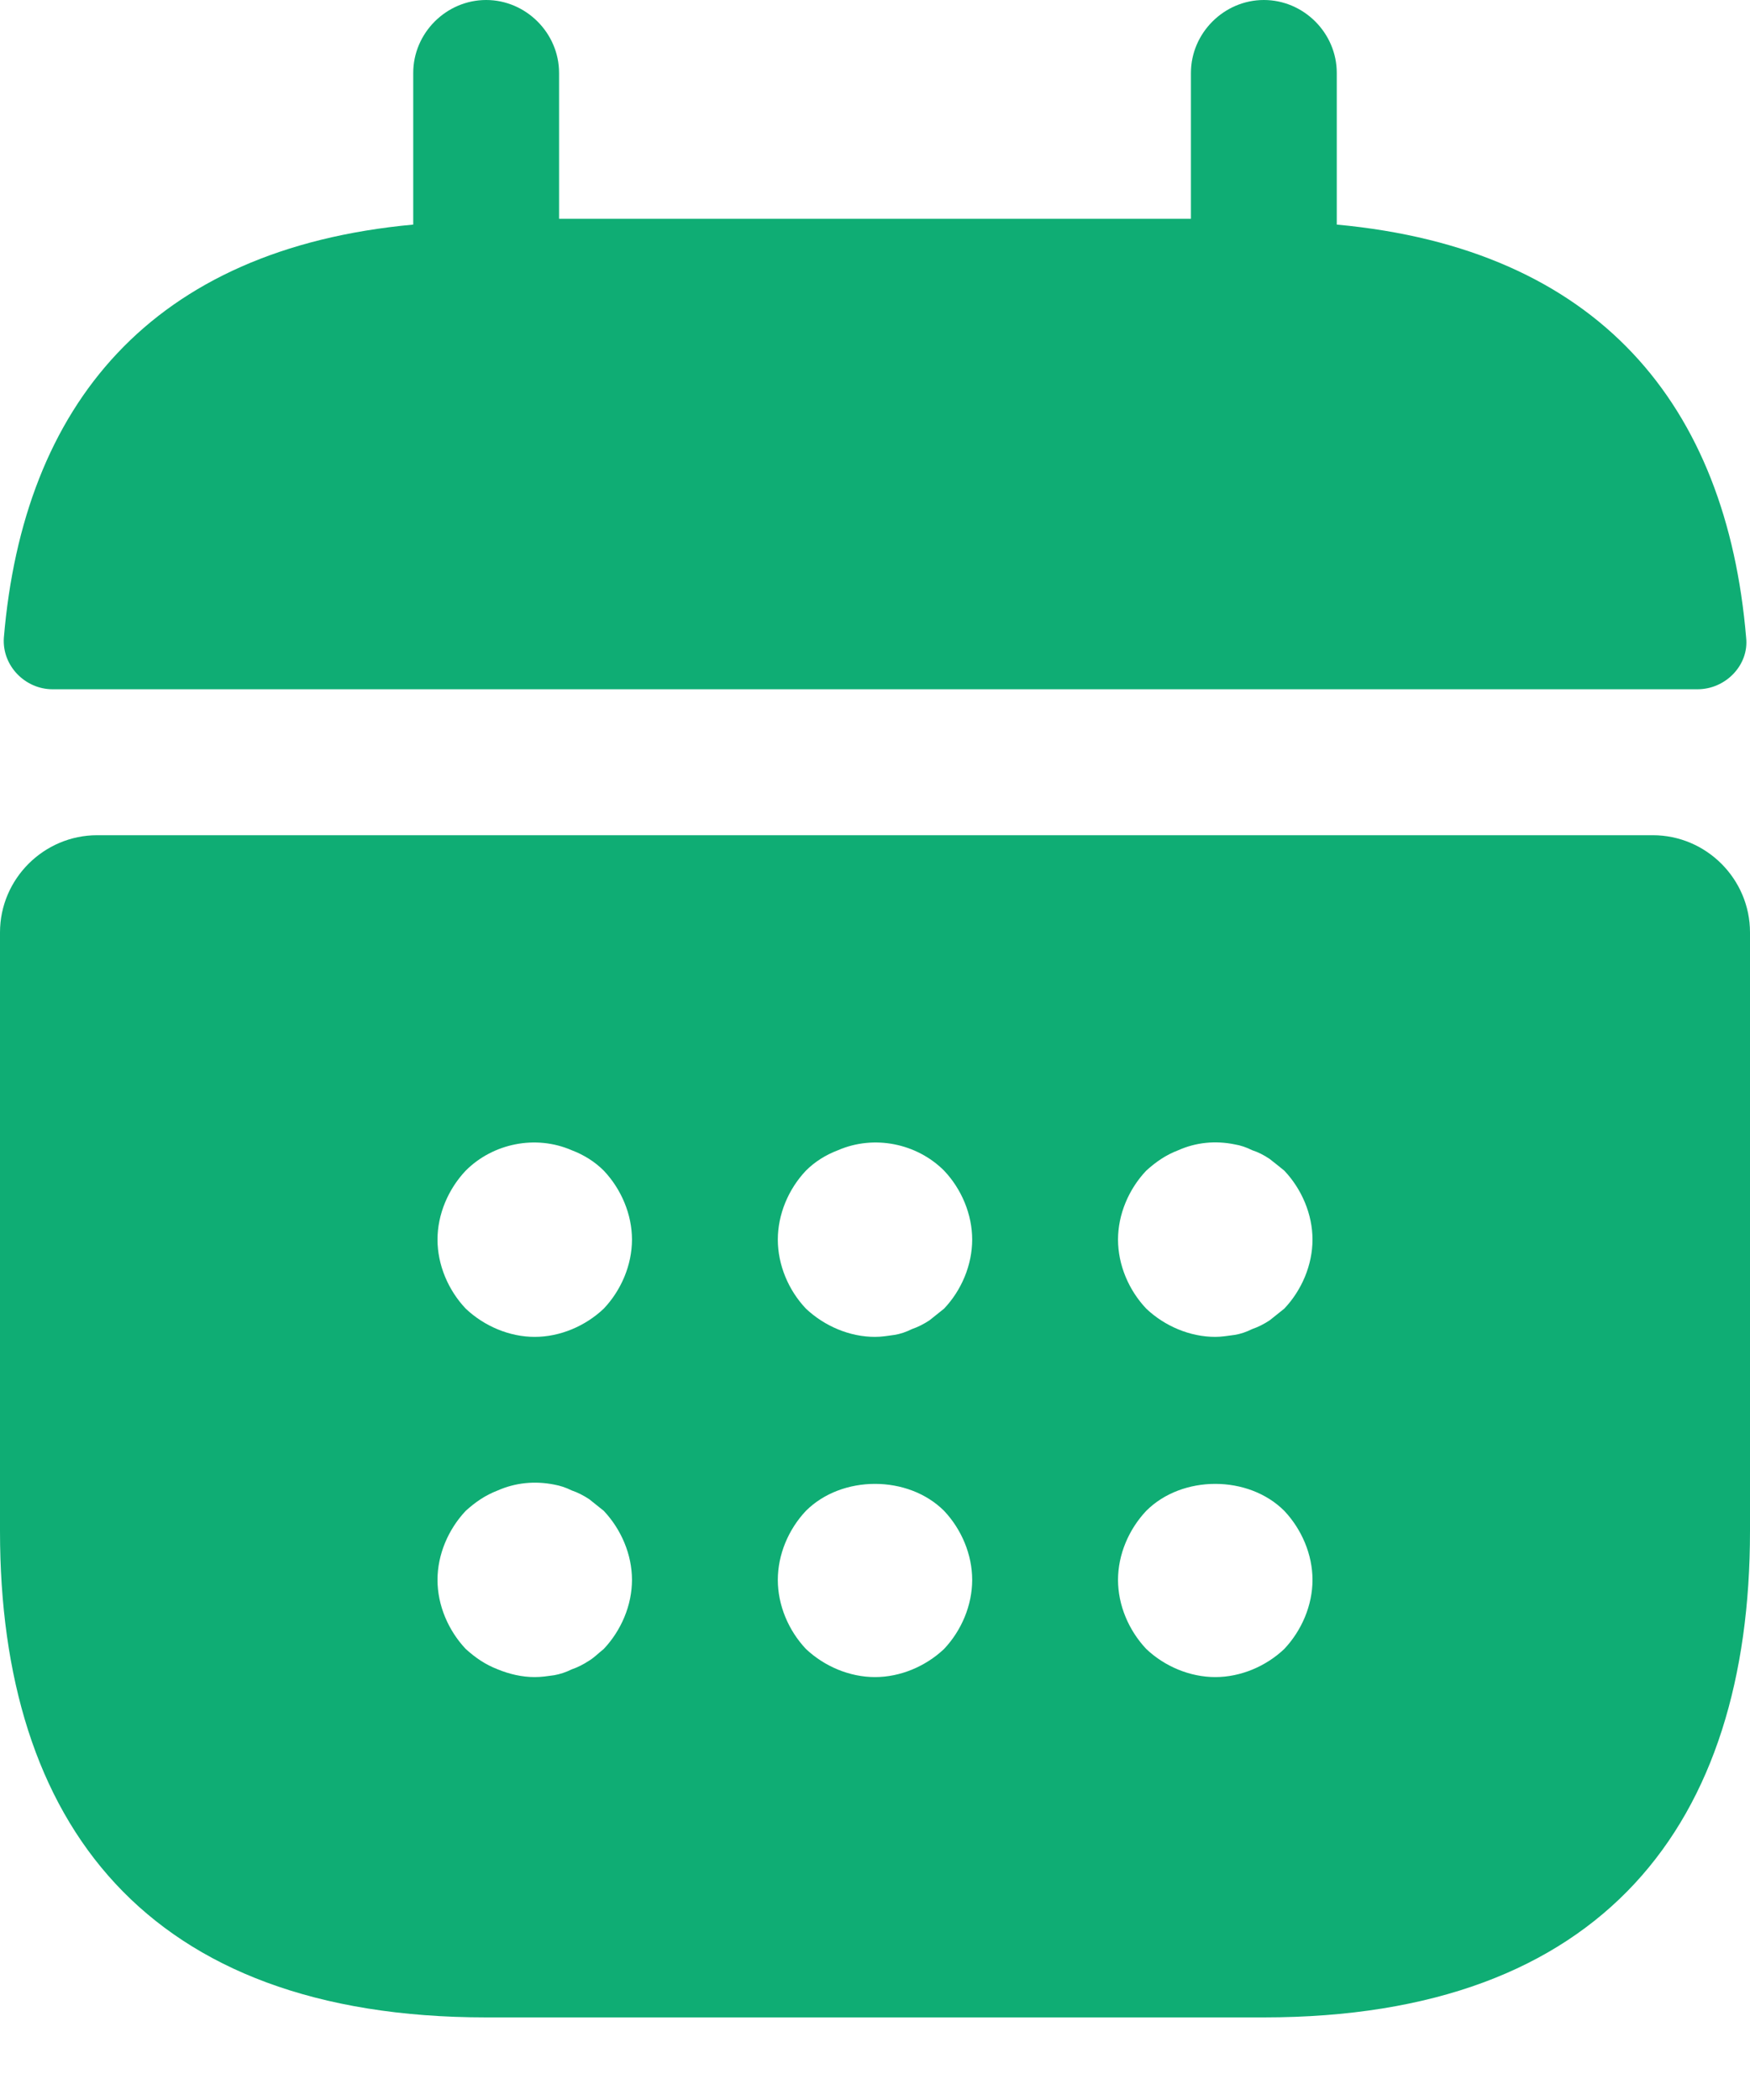 <svg width="15" height="18" viewBox="0 0 15 18" fill="none" xmlns="http://www.w3.org/2000/svg">
<path d="M11.458 1.925V0.625C11.458 0.283 11.175 0 10.833 0C10.492 0 10.208 0.283 10.208 0.625V1.875H4.792V0.625C4.792 0.283 4.508 0 4.167 0C3.825 0 3.542 0.283 3.542 0.625V1.925C1.292 2.133 0.2 3.475 0.033 5.467C0.017 5.708 0.217 5.908 0.45 5.908H14.55C14.792 5.908 14.992 5.7 14.967 5.467C14.8 3.475 13.708 2.133 11.458 1.925Z" fill="#0FAD74"/>
<path d="M14.167 7.159H0.833C0.375 7.159 0 7.534 0 7.992V13.125C0 15.625 1.25 17.292 4.167 17.292H10.833C13.75 17.292 15 15.625 15 13.125V7.992C15 7.534 14.625 7.159 14.167 7.159ZM5.175 14.134C5.133 14.167 5.092 14.209 5.05 14.234C5 14.267 4.95 14.292 4.9 14.309C4.85 14.334 4.8 14.35 4.75 14.359C4.692 14.367 4.642 14.375 4.583 14.375C4.475 14.375 4.367 14.35 4.267 14.309C4.158 14.267 4.075 14.209 3.992 14.134C3.842 13.975 3.75 13.759 3.75 13.542C3.75 13.325 3.842 13.109 3.992 12.95C4.075 12.875 4.158 12.817 4.267 12.775C4.417 12.709 4.583 12.692 4.75 12.725C4.8 12.734 4.85 12.75 4.9 12.775C4.95 12.792 5 12.817 5.05 12.85C5.092 12.884 5.133 12.917 5.175 12.95C5.325 13.109 5.417 13.325 5.417 13.542C5.417 13.759 5.325 13.975 5.175 14.134ZM5.175 11.217C5.017 11.367 4.8 11.459 4.583 11.459C4.367 11.459 4.15 11.367 3.992 11.217C3.842 11.059 3.75 10.842 3.75 10.625C3.75 10.409 3.842 10.192 3.992 10.034C4.225 9.8 4.592 9.725 4.9 9.859C5.008 9.9 5.1 9.959 5.175 10.034C5.325 10.192 5.417 10.409 5.417 10.625C5.417 10.842 5.325 11.059 5.175 11.217ZM8.092 14.134C7.933 14.284 7.717 14.375 7.5 14.375C7.283 14.375 7.067 14.284 6.908 14.134C6.758 13.975 6.667 13.759 6.667 13.542C6.667 13.325 6.758 13.109 6.908 12.95C7.217 12.642 7.783 12.642 8.092 12.95C8.242 13.109 8.333 13.325 8.333 13.542C8.333 13.759 8.242 13.975 8.092 14.134ZM8.092 11.217C8.05 11.25 8.008 11.284 7.967 11.317C7.917 11.35 7.867 11.375 7.817 11.392C7.767 11.417 7.717 11.434 7.667 11.442C7.608 11.45 7.558 11.459 7.5 11.459C7.283 11.459 7.067 11.367 6.908 11.217C6.758 11.059 6.667 10.842 6.667 10.625C6.667 10.409 6.758 10.192 6.908 10.034C6.983 9.959 7.075 9.9 7.183 9.859C7.492 9.725 7.858 9.8 8.092 10.034C8.242 10.192 8.333 10.409 8.333 10.625C8.333 10.842 8.242 11.059 8.092 11.217ZM11.008 14.134C10.85 14.284 10.633 14.375 10.417 14.375C10.2 14.375 9.983 14.284 9.825 14.134C9.675 13.975 9.583 13.759 9.583 13.542C9.583 13.325 9.675 13.109 9.825 12.95C10.133 12.642 10.7 12.642 11.008 12.95C11.158 13.109 11.25 13.325 11.25 13.542C11.25 13.759 11.158 13.975 11.008 14.134ZM11.008 11.217C10.967 11.25 10.925 11.284 10.883 11.317C10.833 11.35 10.783 11.375 10.733 11.392C10.683 11.417 10.633 11.434 10.583 11.442C10.525 11.45 10.467 11.459 10.417 11.459C10.2 11.459 9.983 11.367 9.825 11.217C9.675 11.059 9.583 10.842 9.583 10.625C9.583 10.409 9.675 10.192 9.825 10.034C9.908 9.959 9.992 9.9 10.1 9.859C10.25 9.792 10.417 9.775 10.583 9.809C10.633 9.817 10.683 9.834 10.733 9.859C10.783 9.875 10.833 9.9 10.883 9.934C10.925 9.967 10.967 10 11.008 10.034C11.158 10.192 11.25 10.409 11.25 10.625C11.25 10.842 11.158 11.059 11.008 11.217Z" fill="#0FAD74"/>
</svg>

